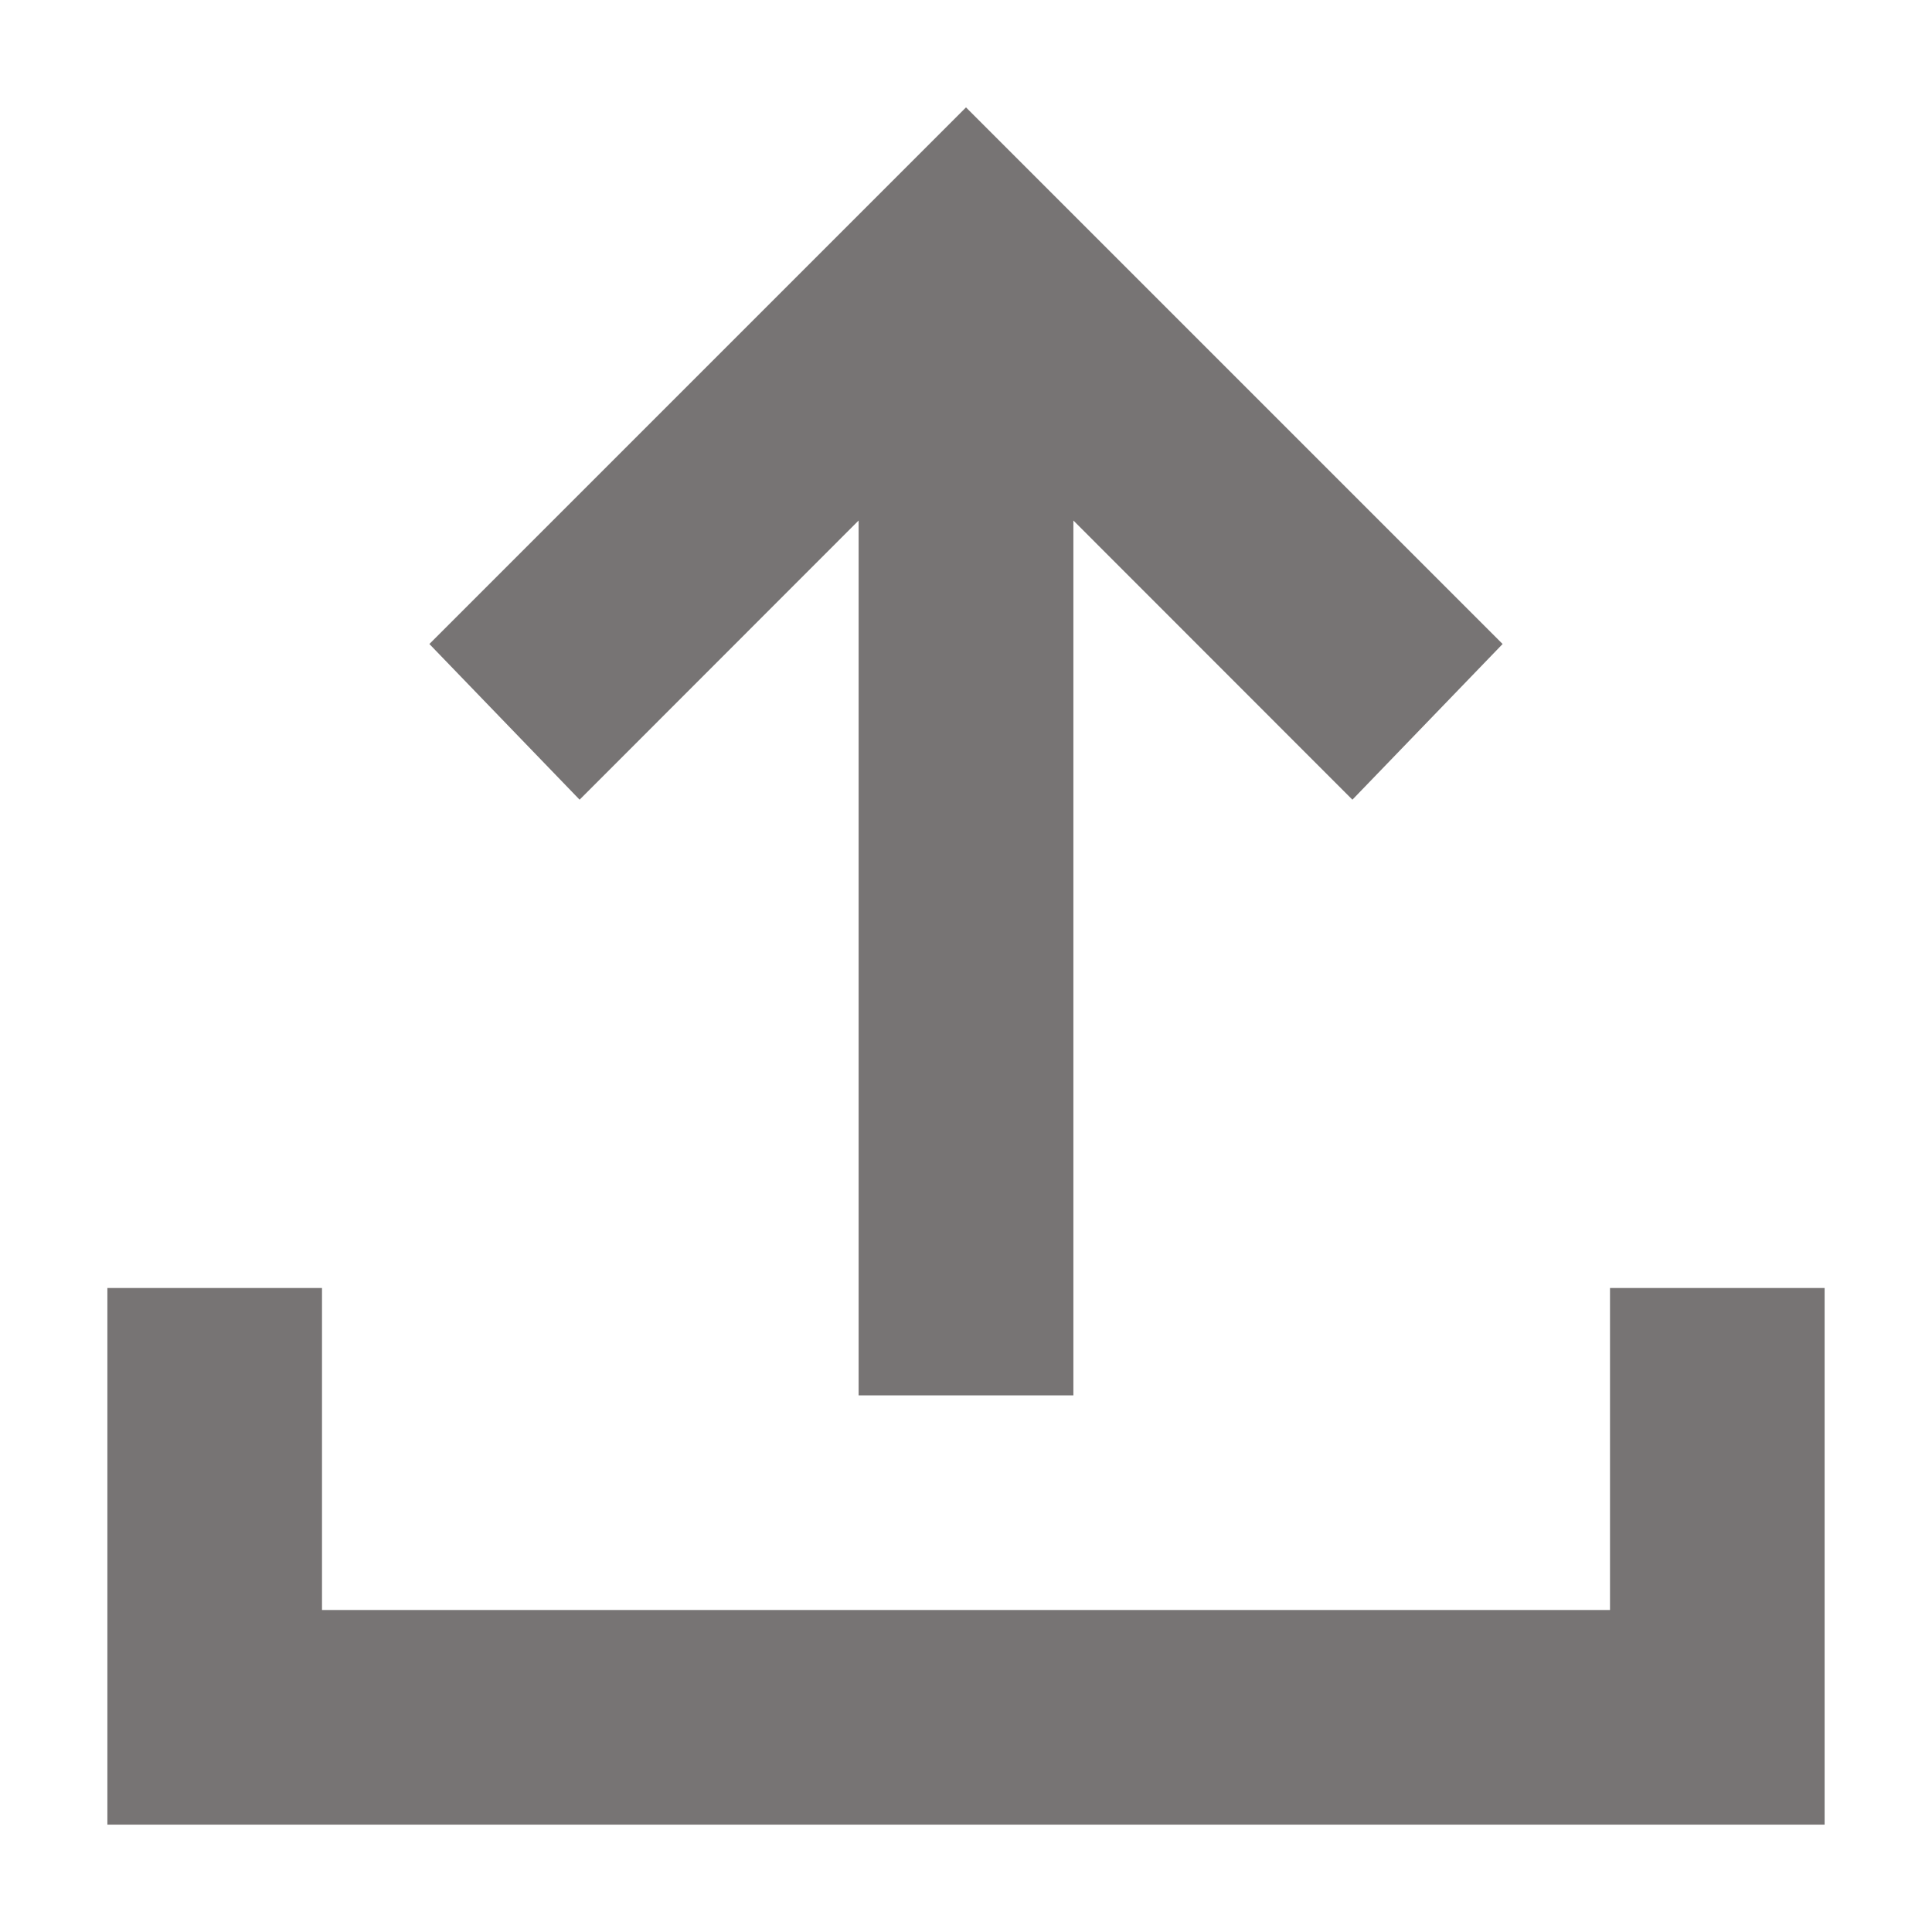 <svg width="12" height="12" viewBox="0 0 12 12" fill="none" xmlns="http://www.w3.org/2000/svg">
<path d="M5.333 8.667V3.233L3.6 4.967L2.667 4L6 0.667L9.333 4L8.4 4.967L6.667 3.233V8.667H5.333ZM0.667 11.333V8H2V10H10V8H11.333V11.333H0.667Z" fill="#777474"/>
</svg>
